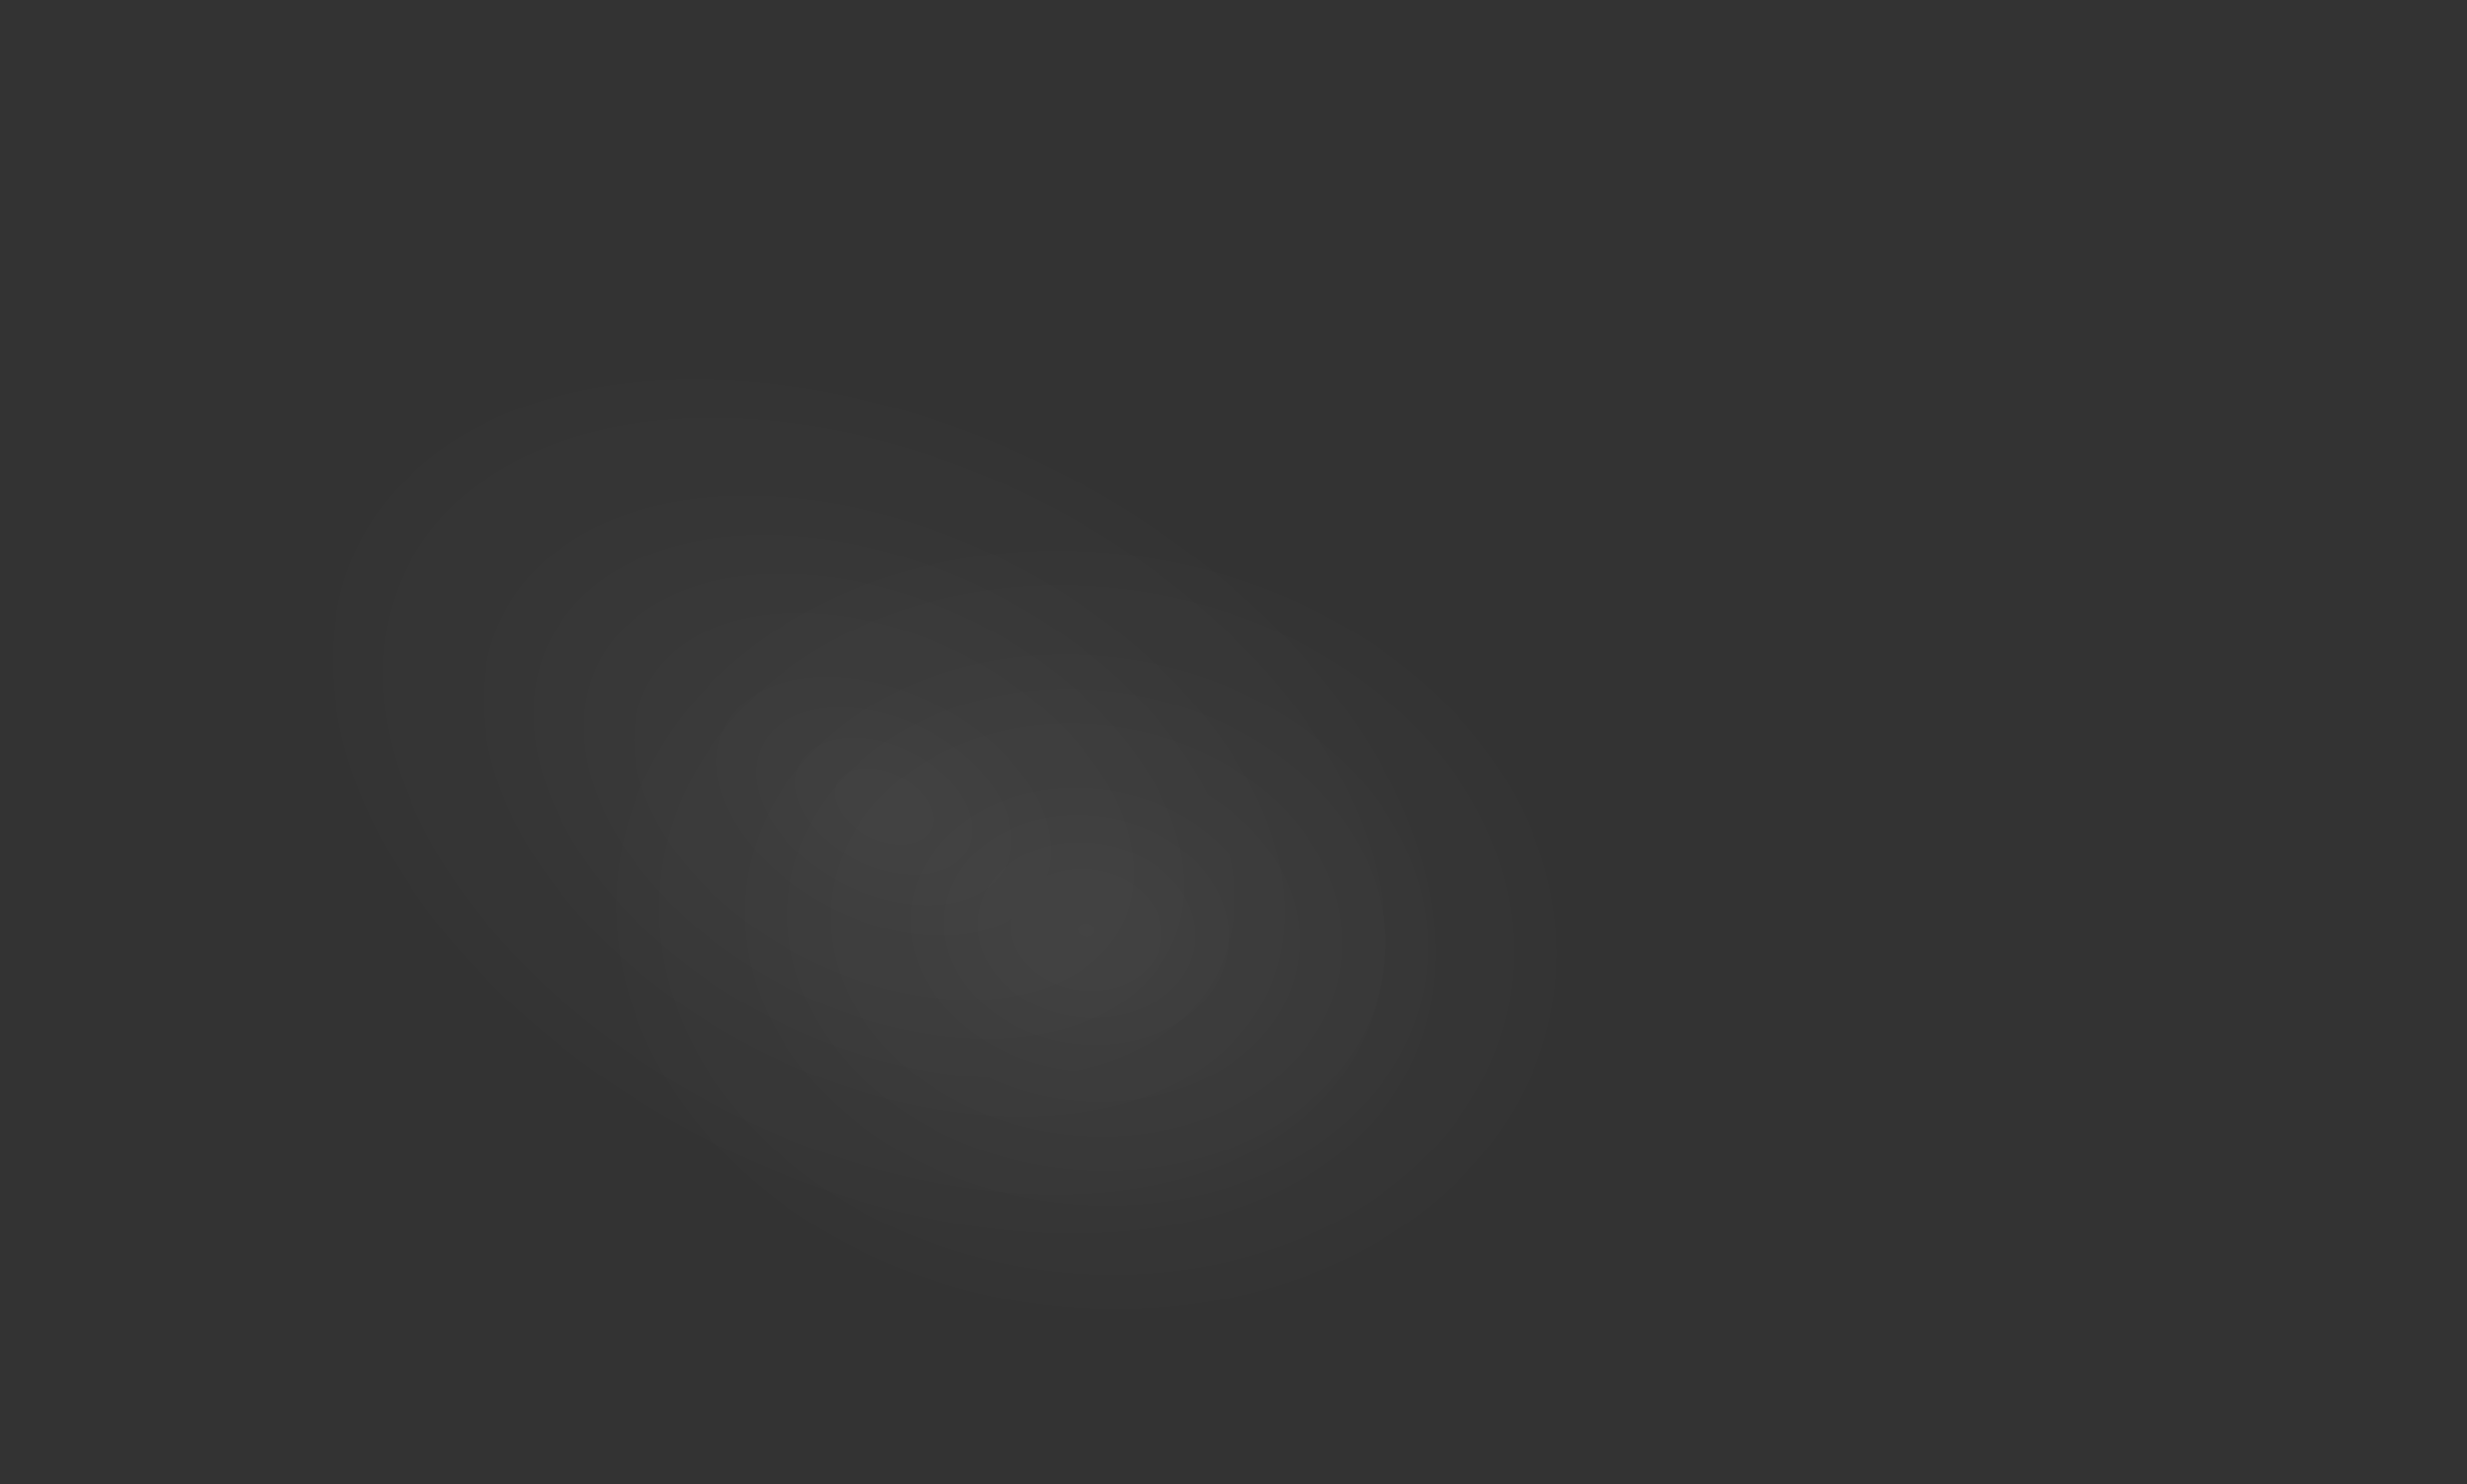 <?xml version="1.0" encoding="utf-8"?>
<!-- Generator: Adobe Illustrator 22.1.0, SVG Export Plug-In . SVG Version: 6.00 Build 0)  -->
<svg version="1.1" id="Layer_1" xmlns="http://www.w3.org/2000/svg" xmlns:xlink="http://www.w3.org/1999/xlink" x="0px" y="0px"
	 viewBox="0 0 251 151" style="enable-background:new 0 0 251 151;" xml:space="preserve">
<rect x="0" y="0" width="251" height="151" fill="#333333" stroke="none"/>
<style type="text/css">
	.st0{opacity:0.1;fill:url(#SVGID_1_);enable-background:new    ;}
	.st1{opacity:0.1;fill:url(#SVGID_2_);enable-background:new    ;}
</style>
<title>Rauno-base</title>
<radialGradient id="SVGID_1_" cx="232.338" cy="300.867" r="71.73" gradientTransform="matrix(0.779 0.388 0.249 -0.501 -165.975 142.637)" gradientUnits="userSpaceOnUse">
	<stop  offset="0" style="stop-color:#FFFFFF;stop-opacity:0.5"/>
	<stop  offset="0.4" style="stop-color:#FFFFFF;stop-opacity:0.27"/>
	<stop  offset="1" style="stop-color:#FFFFFF;stop-opacity:0"/>
</radialGradient>
<path class="st0" d="M56.3,12l110.3,54.9c5.7,2.8,8,9.7,5.2,15.4l-33.4,67.2c-2.8,5.7-9.7,8-15.4,5.2L12.6,99.8
	c-5.7-2.8-8-9.7-5.2-15.4l33.4-67.2C43.7,11.5,50.6,9.1,56.3,12z"/>
<radialGradient id="SVGID_2_" cx="389.888" cy="107.261" r="71.73" gradientTransform="matrix(0.693 9.814702e-02 7.851762e-02 -0.554 -168.075 115.796)" gradientUnits="userSpaceOnUse">
	<stop  offset="0" style="stop-color:#FFFFFF;stop-opacity:0.5"/>
	<stop  offset="0.4" style="stop-color:#FFFFFF;stop-opacity:0.27"/>
	<stop  offset="1" style="stop-color:#FFFFFF;stop-opacity:0"/>
</radialGradient>
<path class="st1" d="M69.3,41l96.3,13.6c5.7,0.8,9.7,6.1,8.9,11.8l-10.8,76.3c-0.8,5.7-6.1,9.7-11.8,8.9l-96.3-13.6
	c-5.7-0.8-9.7-6.1-8.9-11.8l10.8-76.3C58.3,44.1,63.6,40.2,69.3,41z"/>
</svg>

